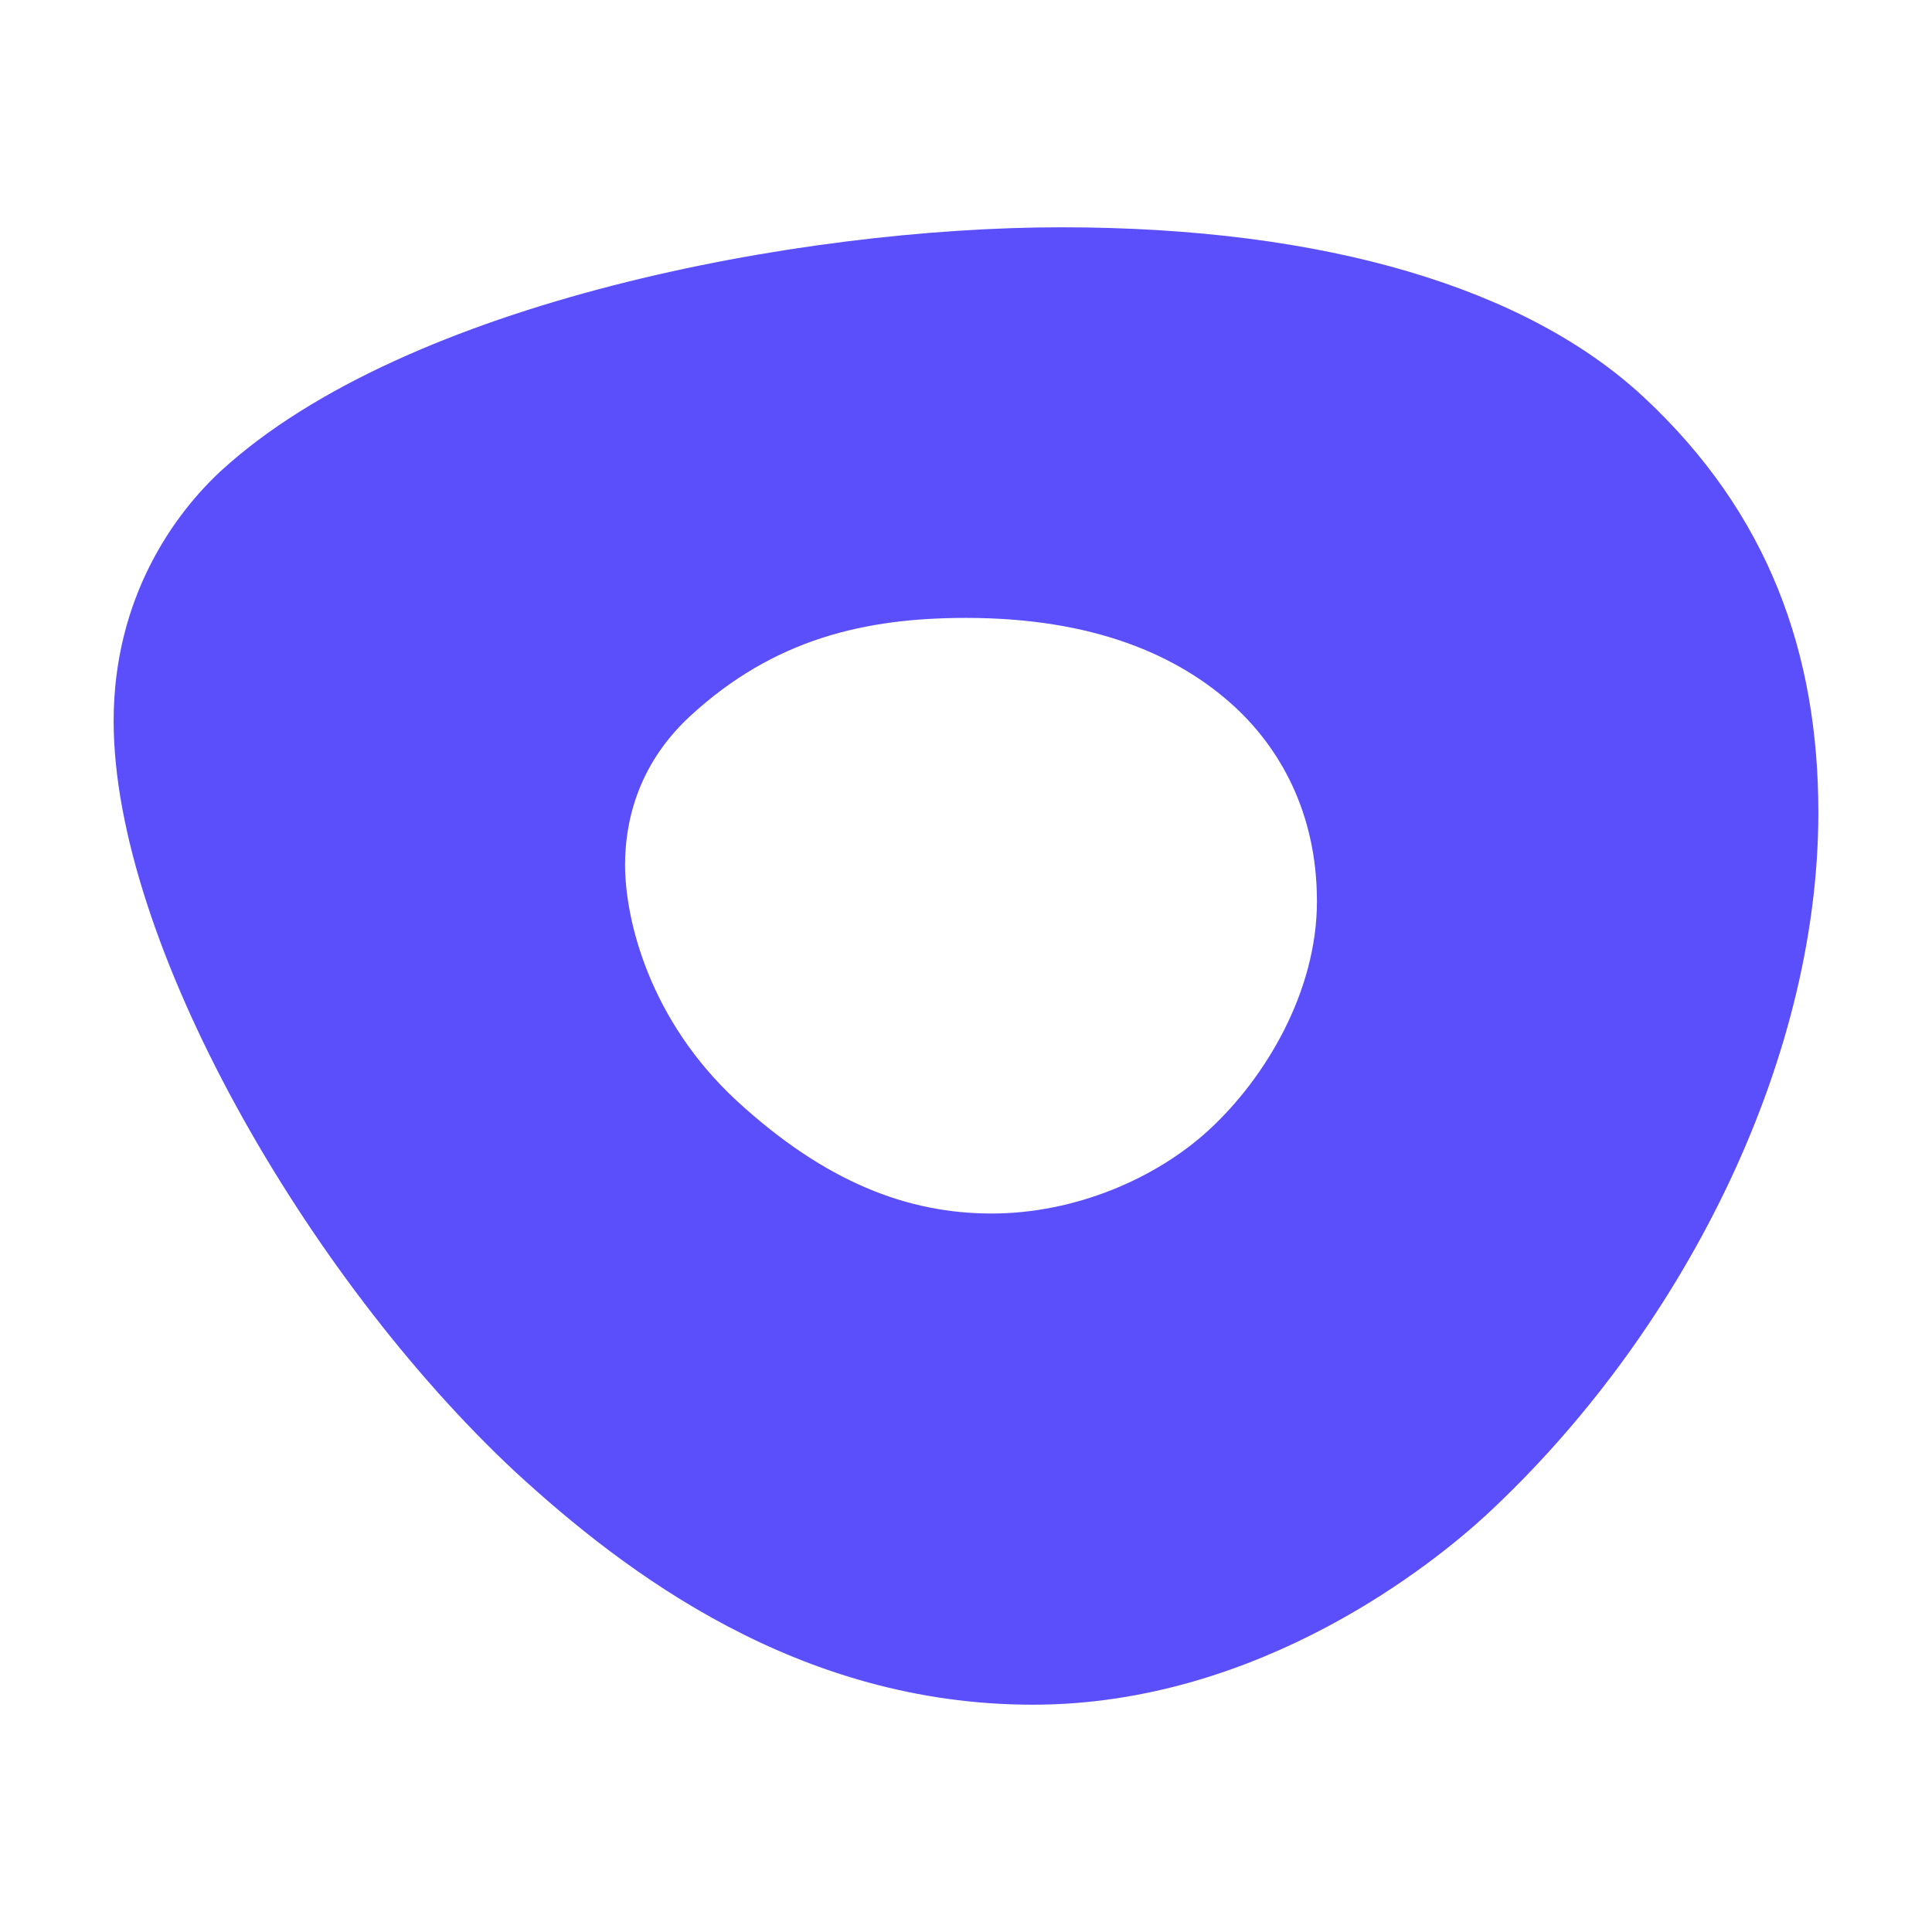 <svg width="17" height="17" viewBox="0 0 17 17" fill="none" xmlns="http://www.w3.org/2000/svg">
<path d="M9.338 2C7.037 2 3.575 2.655 1.95 4.138C1.538 4.517 1 5.253 1 6.345C1 8.276 2.688 11.23 4.537 12.954C5.5 13.839 7.025 15 9.088 15C11.1 15 12.637 13.736 13.075 13.333C14.775 11.759 16 9.379 16 7.149C16 5.747 15.562 4.517 14.463 3.494C13.438 2.54 11.675 2 9.338 2ZM6.487 9.69C5.713 8.977 5.5 8.092 5.5 7.609C5.5 7.253 5.6 6.736 6.075 6.299C6.812 5.621 7.612 5.437 8.5 5.437C9.613 5.437 10.363 5.759 10.863 6.218C11.25 6.575 11.588 7.138 11.588 7.931C11.588 8.724 11.137 9.483 10.637 9.943C10.175 10.368 9.463 10.678 8.725 10.678C7.987 10.678 7.263 10.402 6.487 9.69Z" fill="#5A4FFB"/>
</svg>
